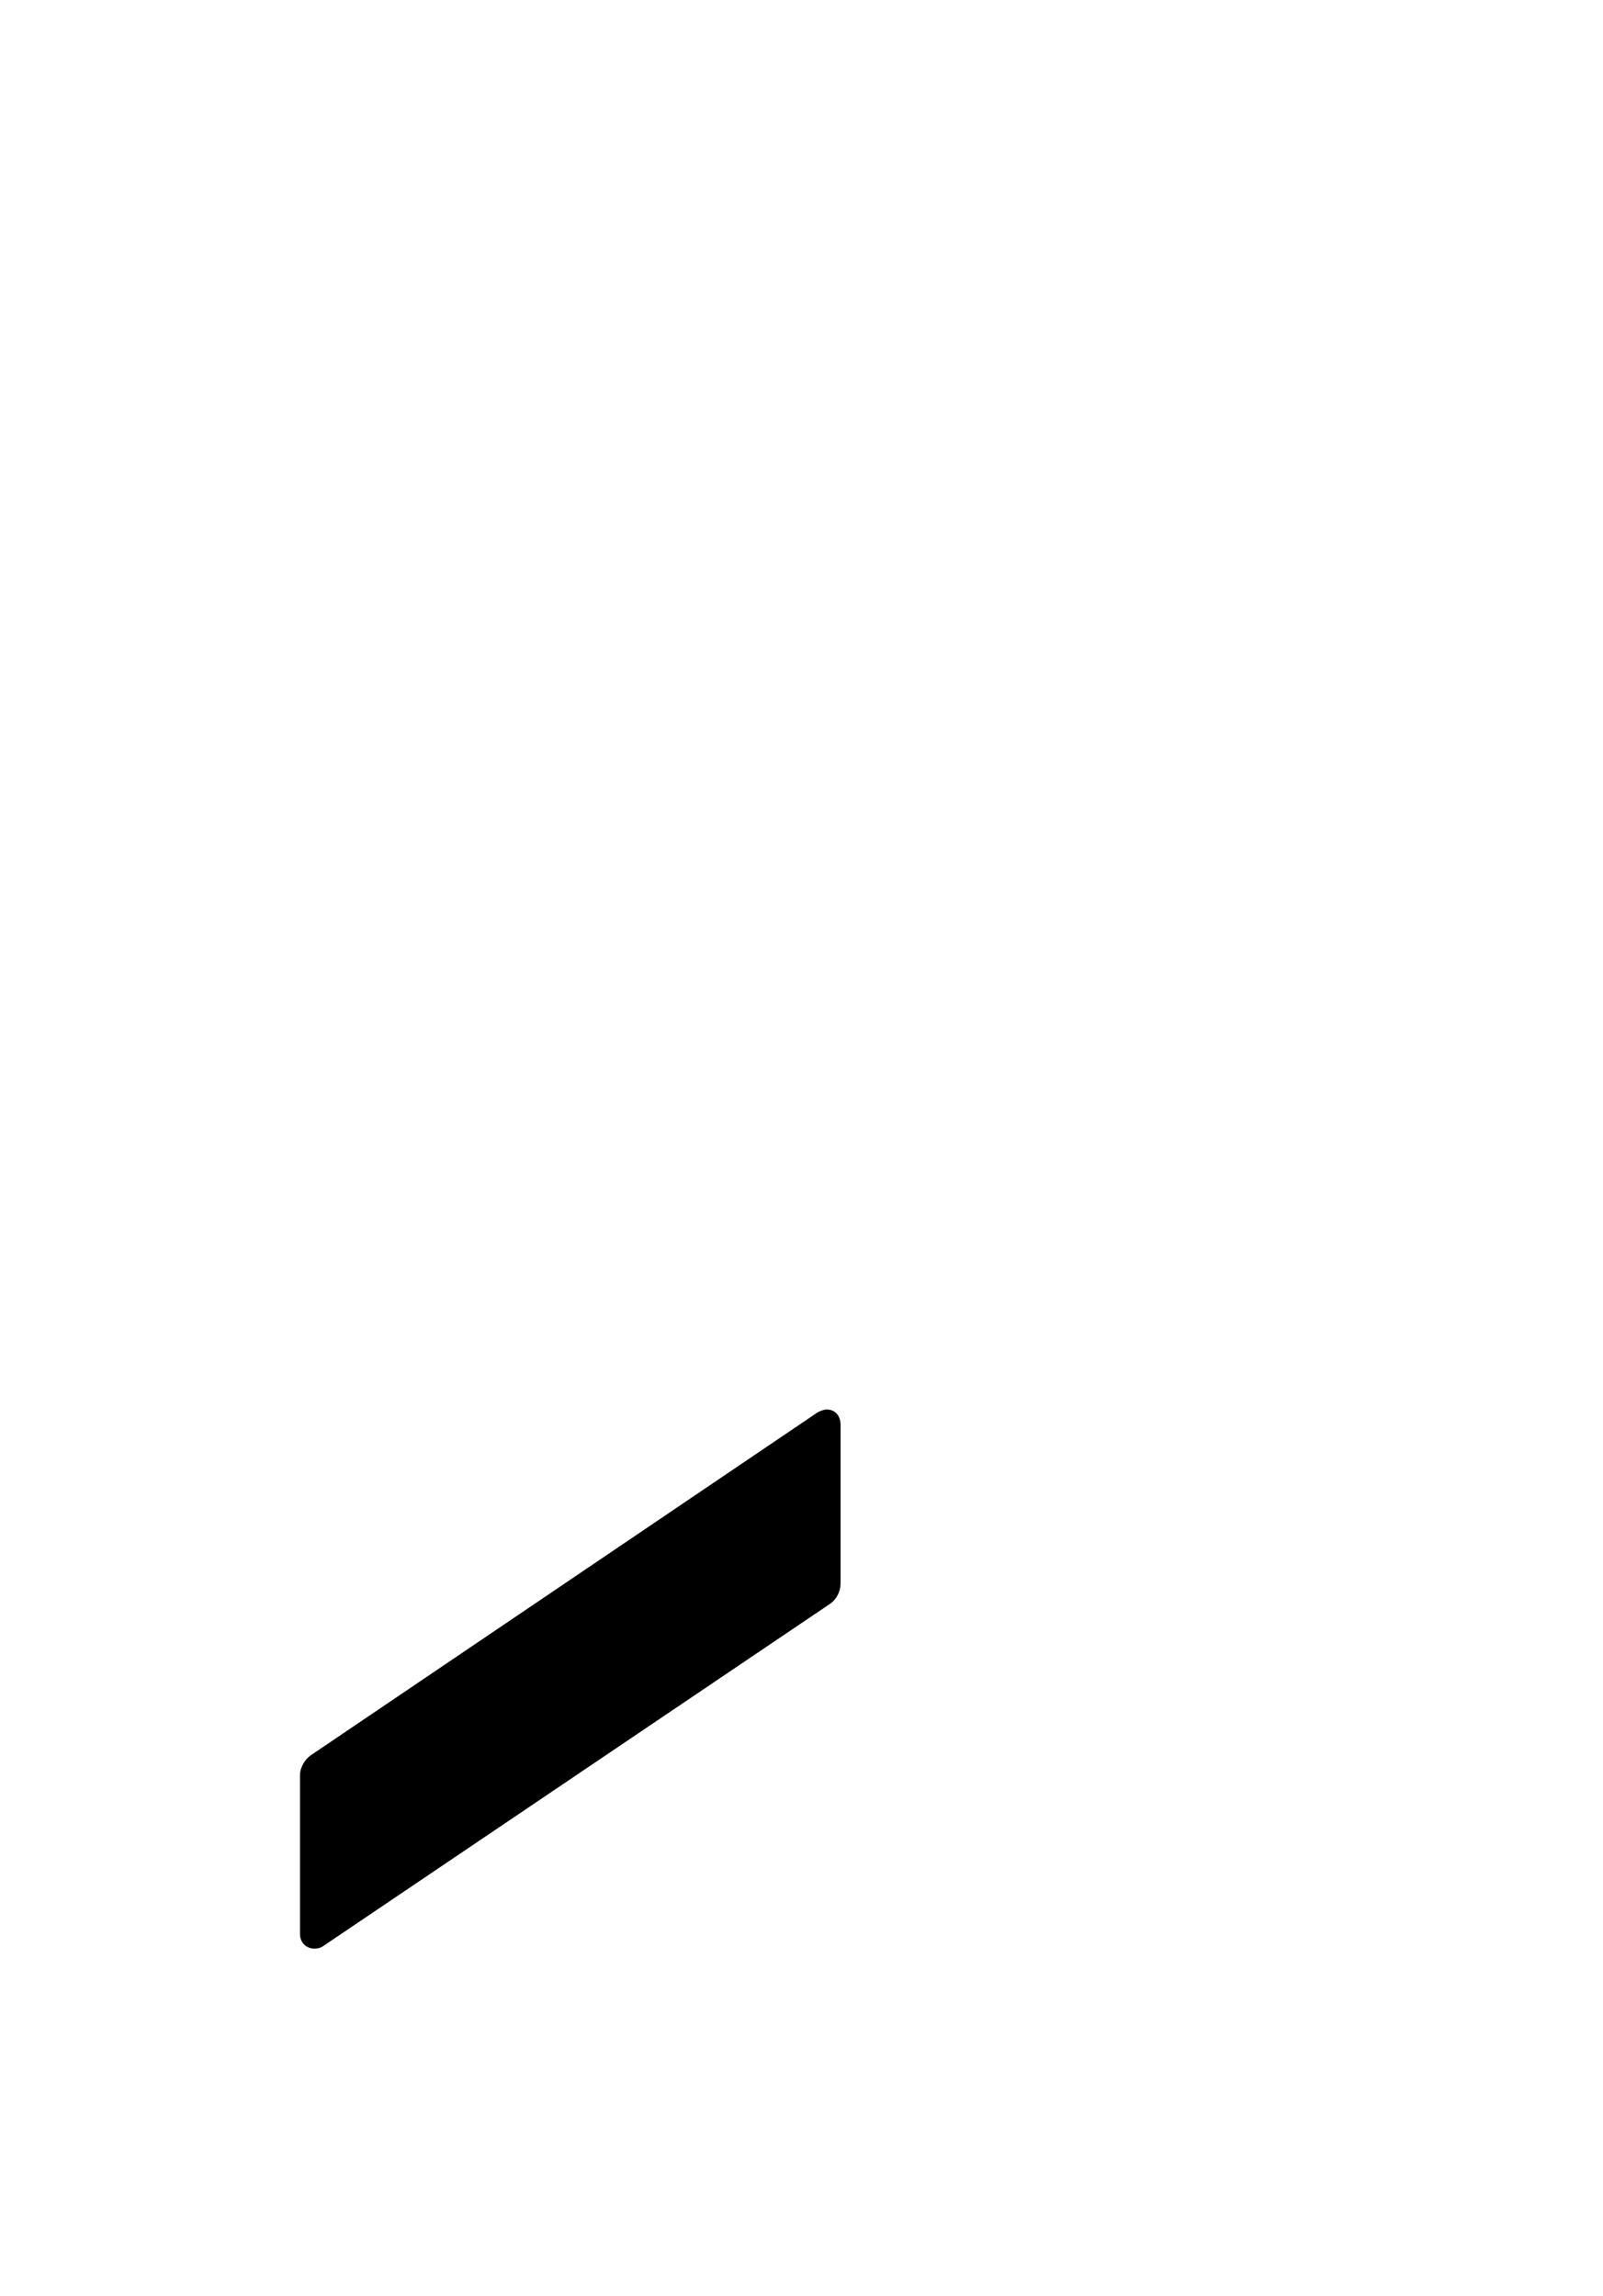 <?xml version="1.0" standalone="no"?>
<svg
    xmlns="http://www.w3.org/2000/svg"
    viewBox="-434 -1992 2319 1951"
    width="2753"
    height="3943"
    >
    <g transform="matrix(1 0 0 -1 0 0)">
        <path style="fill: #000000" d="M767 357l-733 -495c-4 -3 -9 -4 -13 -4c-12 0 -21 9 -21 21v230c0 11 7 23 16 29l733 496c4 2 9 4 13 4c12 0 20 -9 20 -22v-230c0 -11 -6 -23 -15 -29z" />
    </g>
</svg>
